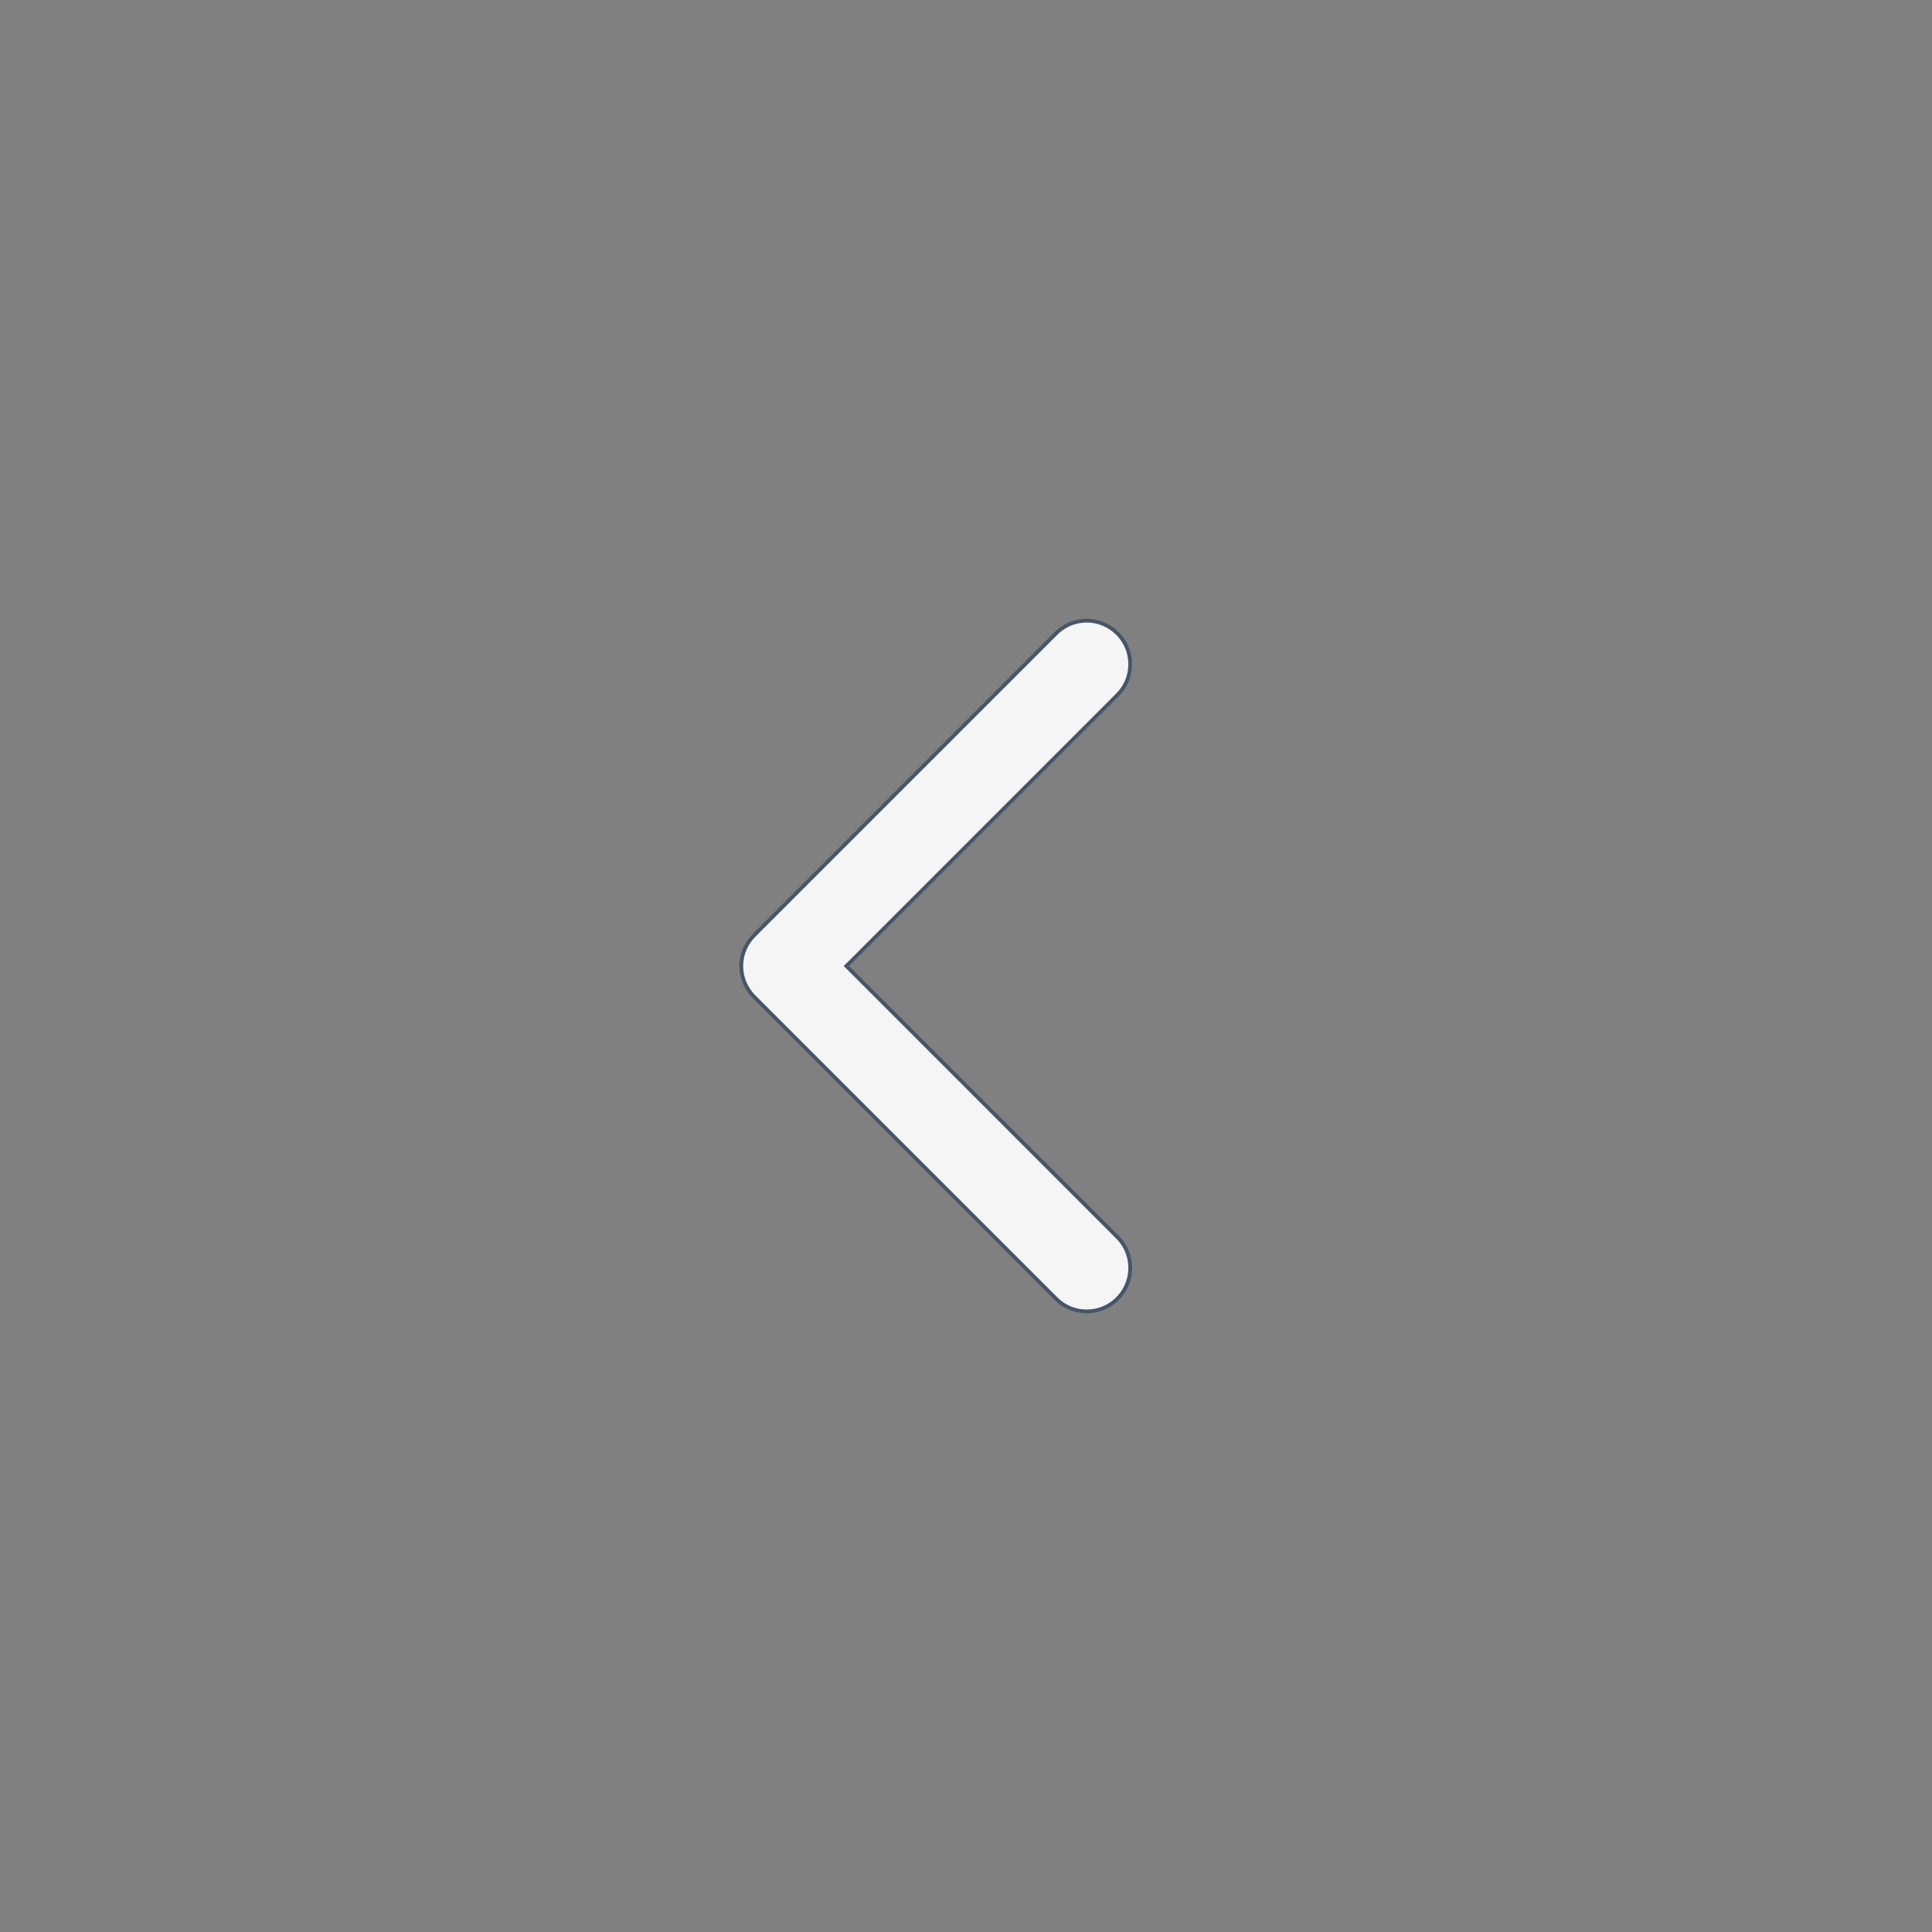 <svg
    width="40"
    height="40"
    viewBox="0 0 40 40"
    fill="none"
    xmlns="http://www.w3.org/2000/svg"
>
    <rect x="0" y="0" width="40" height="40" fill="#808080" stroke="none"/>
    <path
        d="M22.499 12.85a.9.9 0 0 1 .57.205l.067.06a.9.9 0 0 1 .06 1.206l-.06.066-5.585 5.586-.028.027.028.027 5.585 5.587a.9.9 0 0 1 .06 1.207l-.06.066a.9.9 0 0 1-1.207.06l-.066-.06-6.25-6.25a1 1 0 0 1-.158-.212l-.038-.08a.9.9 0 0 1-.03-.606l.03-.083a1 1 0 0 1 .137-.226l.06-.066 6.25-6.25a.9.9 0 0 1 .635-.263Z"
        fill="#f5f5f5"
        stroke="#475569"
        stroke-width=".078"
    />
</svg>